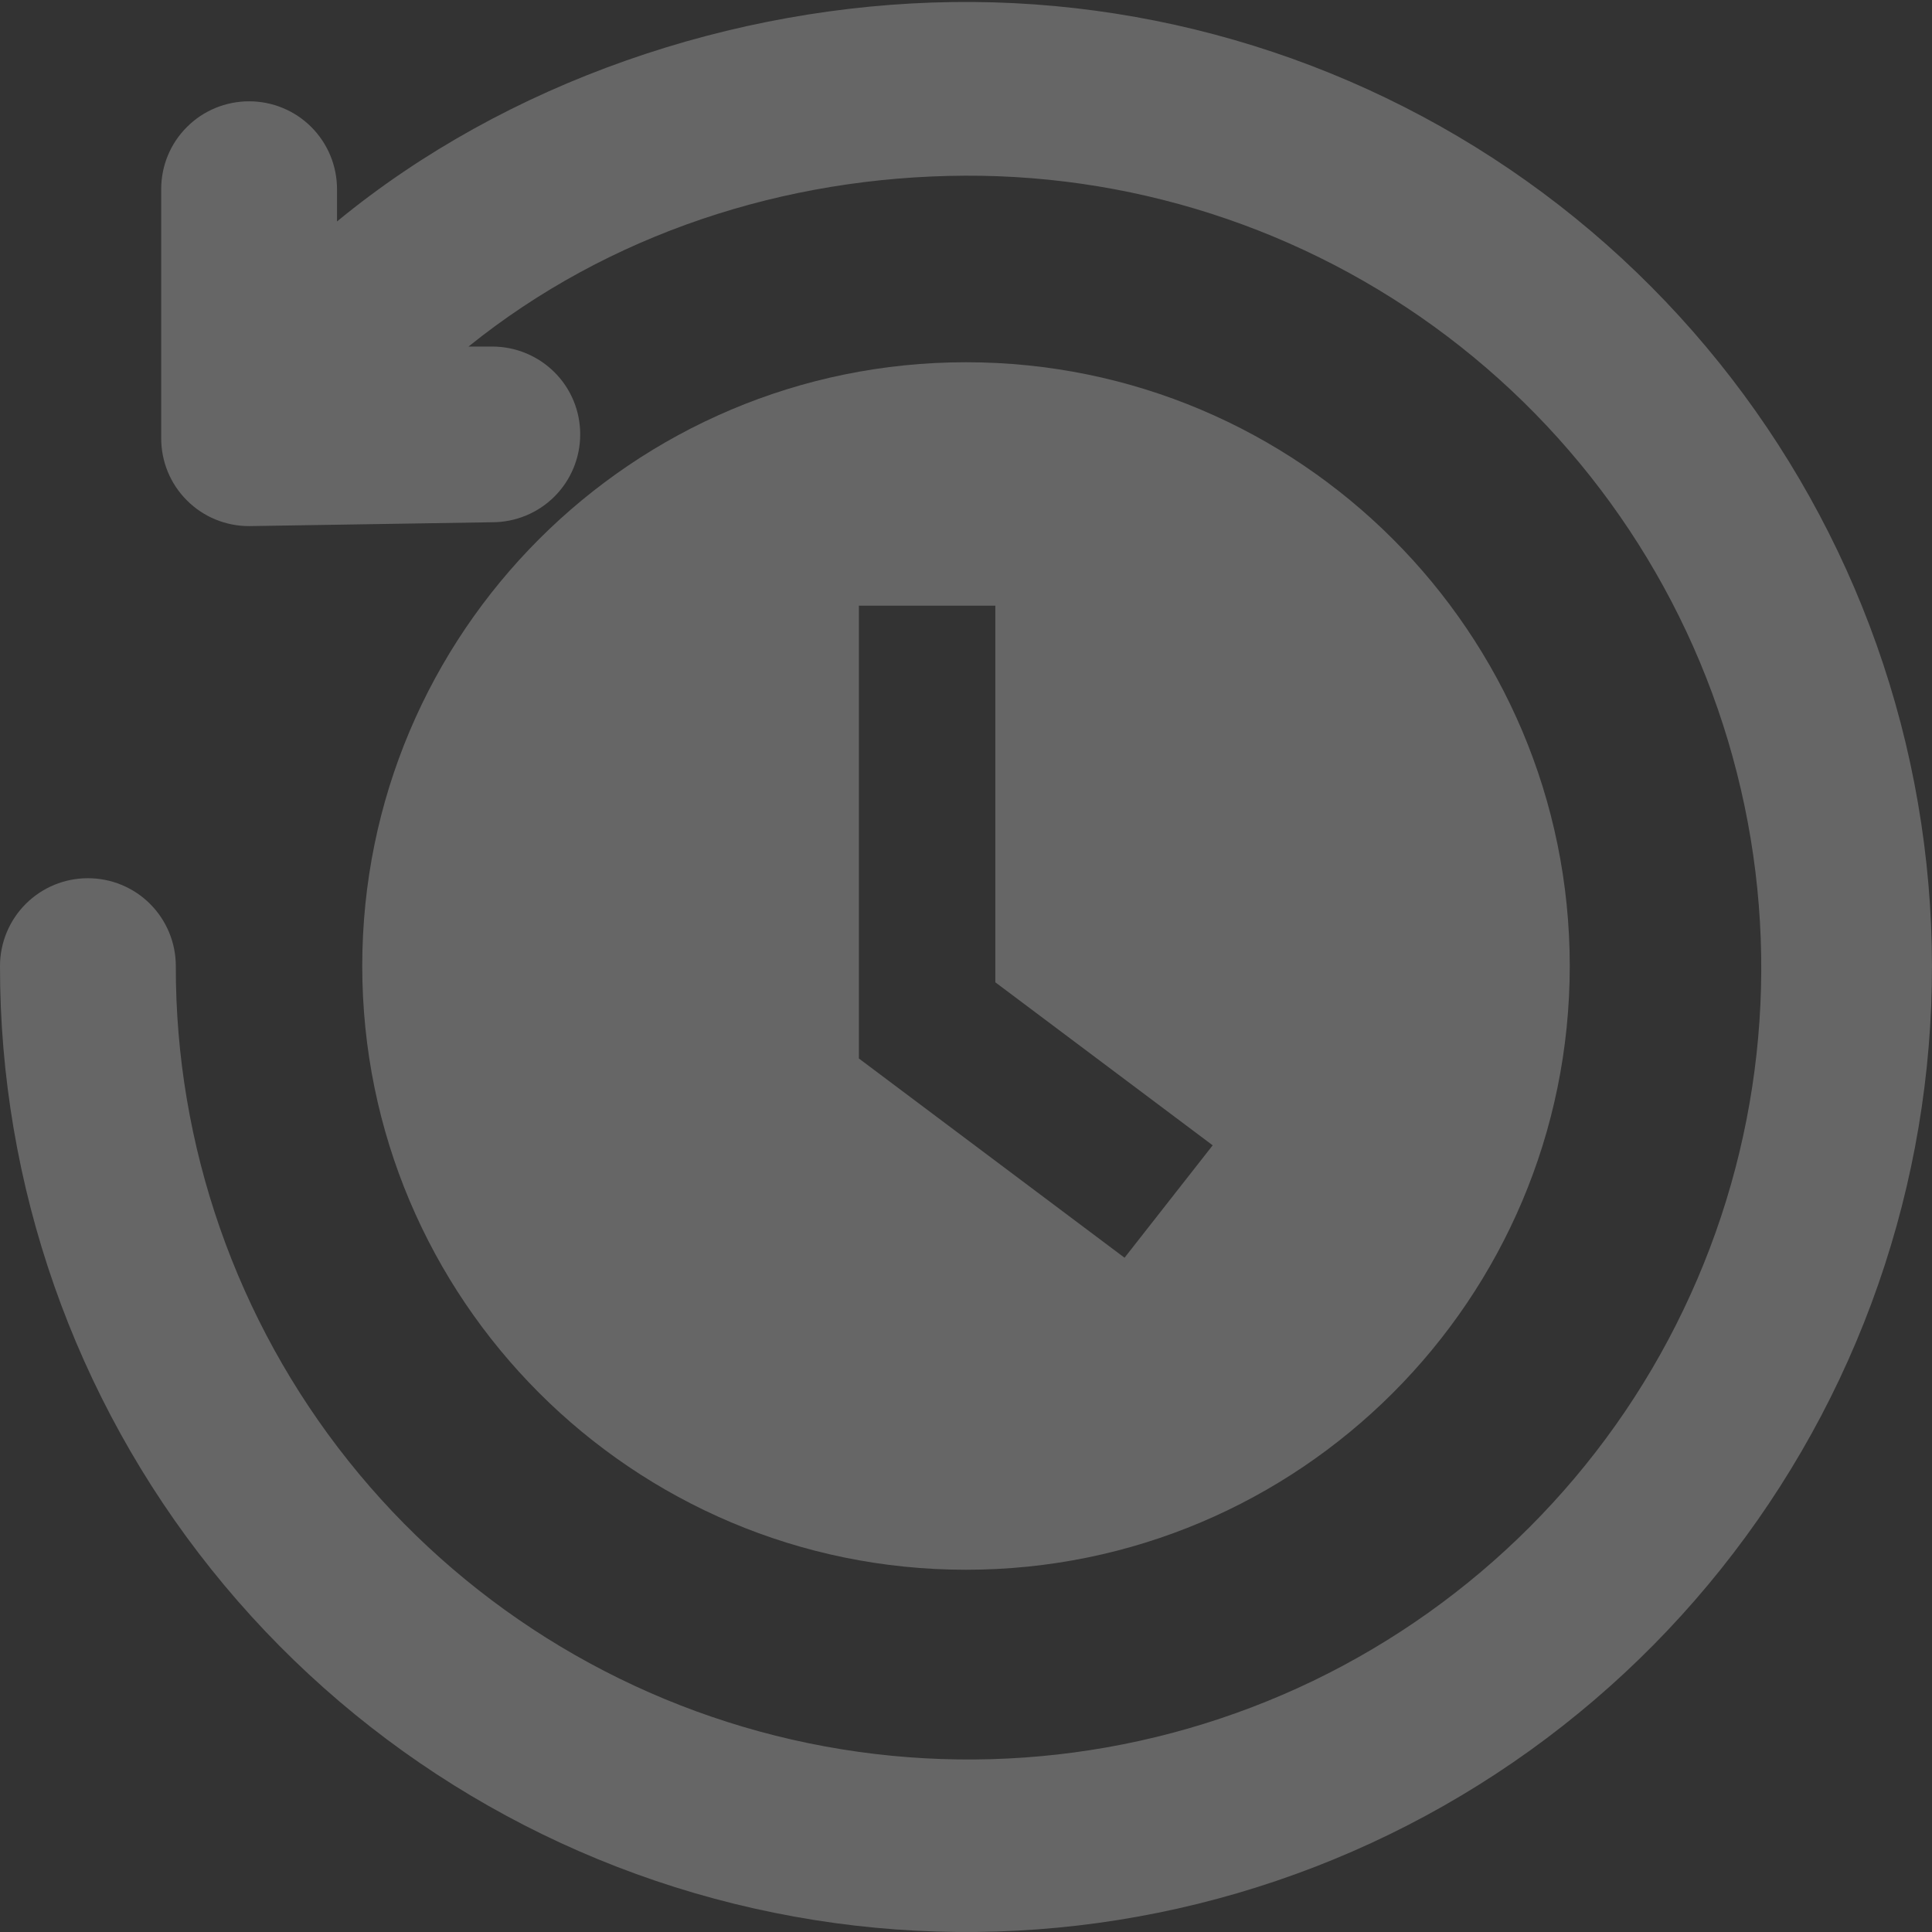 <svg width="16" height="16" viewBox="0 0 16 16" fill="none" xmlns="http://www.w3.org/2000/svg">
<rect x="0" y="0" width="16" height="16" fill="#333333" stroke="none"/>
<g clip-path="url(#clip0_375_5039)">
<path d="M0.728 7.273C0.921 7.273 1.106 7.349 1.243 7.486C1.379 7.622 1.456 7.807 1.456 8C1.453 9.488 1.957 10.933 2.884 12.097C3.811 13.261 5.108 14.076 6.56 14.407C8.012 14.738 9.533 14.566 10.875 13.92C12.216 13.273 13.298 12.19 13.941 10.848C14.585 9.506 14.753 7.985 14.417 6.536C14.082 5.086 13.263 3.793 12.095 2.87C10.927 1.947 9.479 1.448 7.99 1.455C6.5 1.462 5.039 1.936 3.88 2.87H4.077C4.27 2.87 4.456 2.947 4.592 3.083C4.729 3.219 4.805 3.404 4.805 3.597C4.805 3.79 4.729 3.975 4.592 4.112C4.456 4.248 4.27 4.325 4.077 4.325L2.063 4.357C1.87 4.357 1.684 4.281 1.548 4.144C1.411 4.008 1.335 3.823 1.335 3.63V1.566C1.335 1.373 1.411 1.188 1.548 1.052C1.684 0.915 1.87 0.839 2.063 0.839C2.256 0.839 2.441 0.915 2.578 1.052C2.714 1.188 2.791 1.373 2.791 1.566V1.834C4.194 0.679 6.07 0.042 7.888 0.017C9.706 -0.008 11.479 0.586 12.914 1.701C14.348 2.817 15.36 4.387 15.782 6.154C16.203 7.921 16.01 9.779 15.234 11.421C14.457 13.064 13.144 14.393 11.51 15.19C9.876 15.987 8.019 16.204 6.245 15.805C4.471 15.407 2.886 14.417 1.751 12.998C0.616 11.579 -0.002 9.816 4.08656e-06 8C4.08656e-06 7.807 0.077 7.622 0.213 7.486C0.35 7.349 0.535 7.273 0.728 7.273Z" fill="white" fill-opacity="0.25"/>
<path fill-rule="evenodd" clip-rule="evenodd" d="M13 8C13 10.761 10.761 13 8 13C5.239 13 3 10.761 3 8C3 5.239 5.239 3 8 3C10.761 3 13 5.239 13 8ZM7.113 8.766V5.016H8.243V8.135L10.043 9.485L9.313 10.416L7.113 8.766Z" fill="white" fill-opacity="0.25"/>
</g>
<defs>
<clipPath id="clip0_375_5039">
<rect width="16" height="16" fill="white"/>
</clipPath>
</defs>
</svg>
